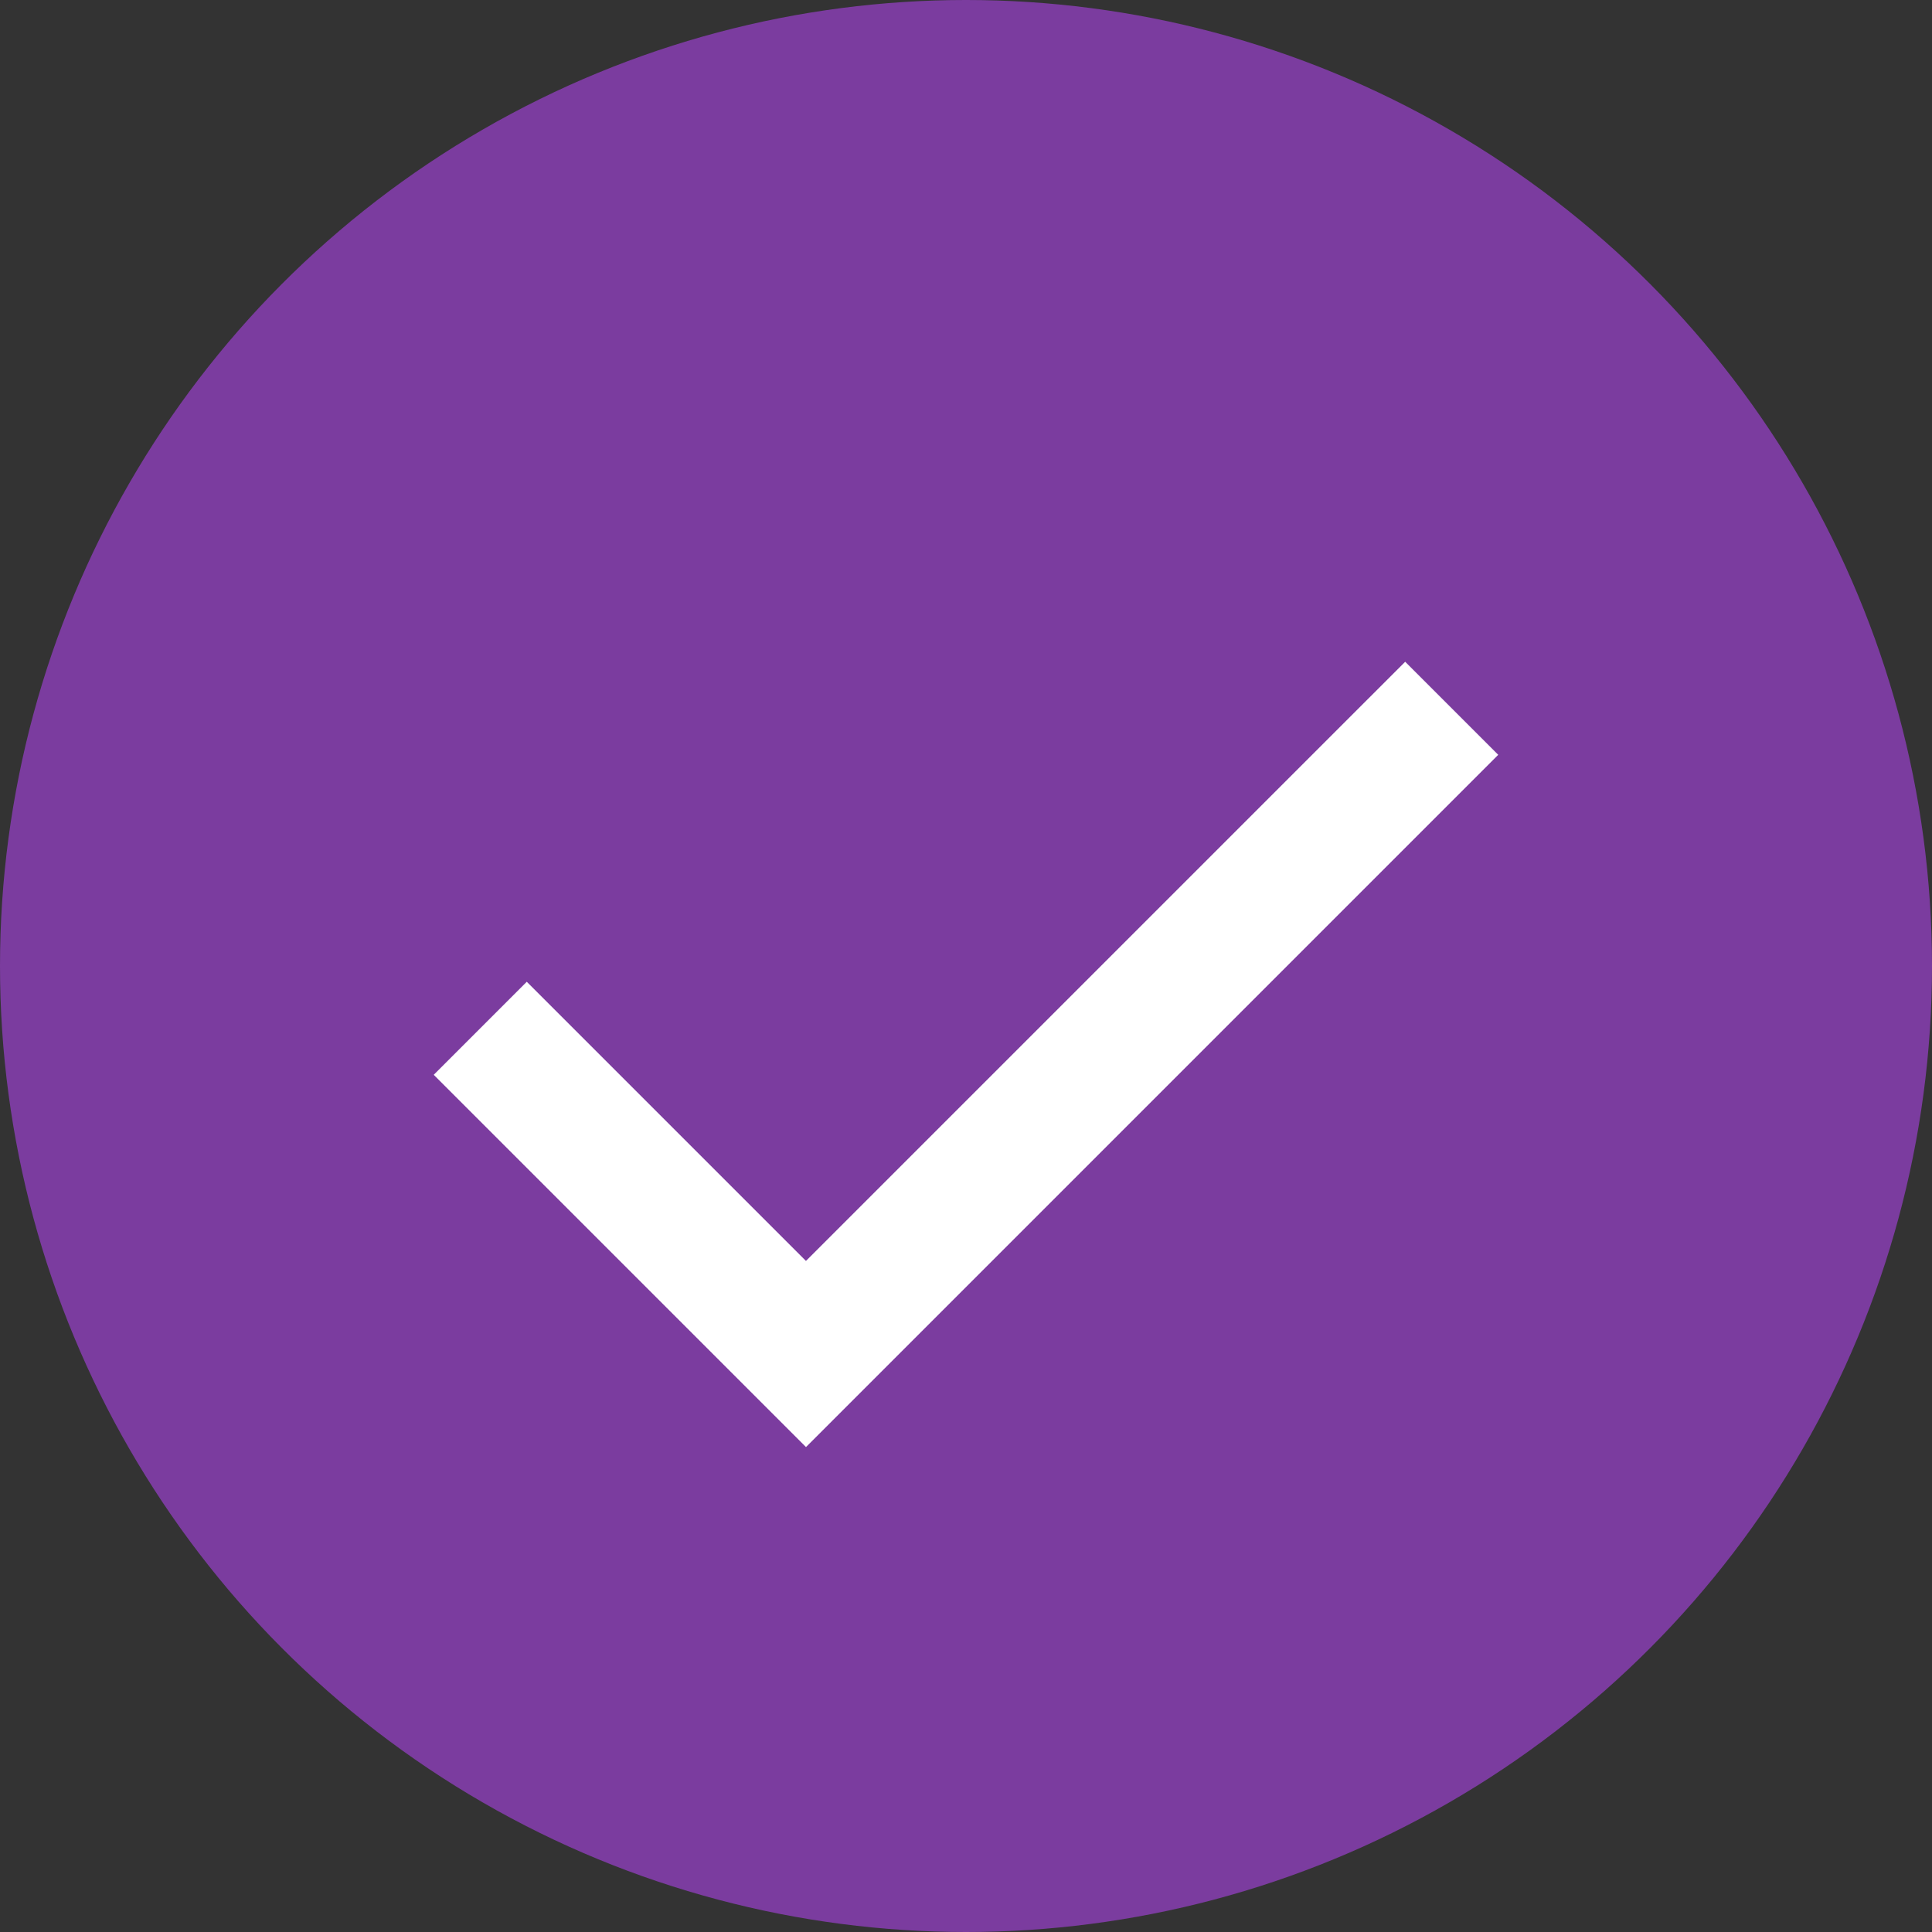 <svg xmlns="http://www.w3.org/2000/svg" width="44" height="44" viewBox="0 0 44 44">
  <rect x="0" y="0" width="44" height="44" fill="#333333" stroke="none"/>
  <g id="Group_177" data-name="Group 177" transform="translate(-185 -396)">
    <circle id="Ellipse_23" data-name="Ellipse 23" cx="22" cy="22" r="22" transform="translate(185 396)" fill="#7b3c9f"/>
    <path id="done_FILL0_wght400_GRAD0_opsz24" d="M12.328,23.86,3.85,15.382l2.119-2.119,6.358,6.358L25.974,5.975l2.119,2.119Z" transform="translate(191.028 405.096)" fill="#fff"/>
  </g>
</svg>
